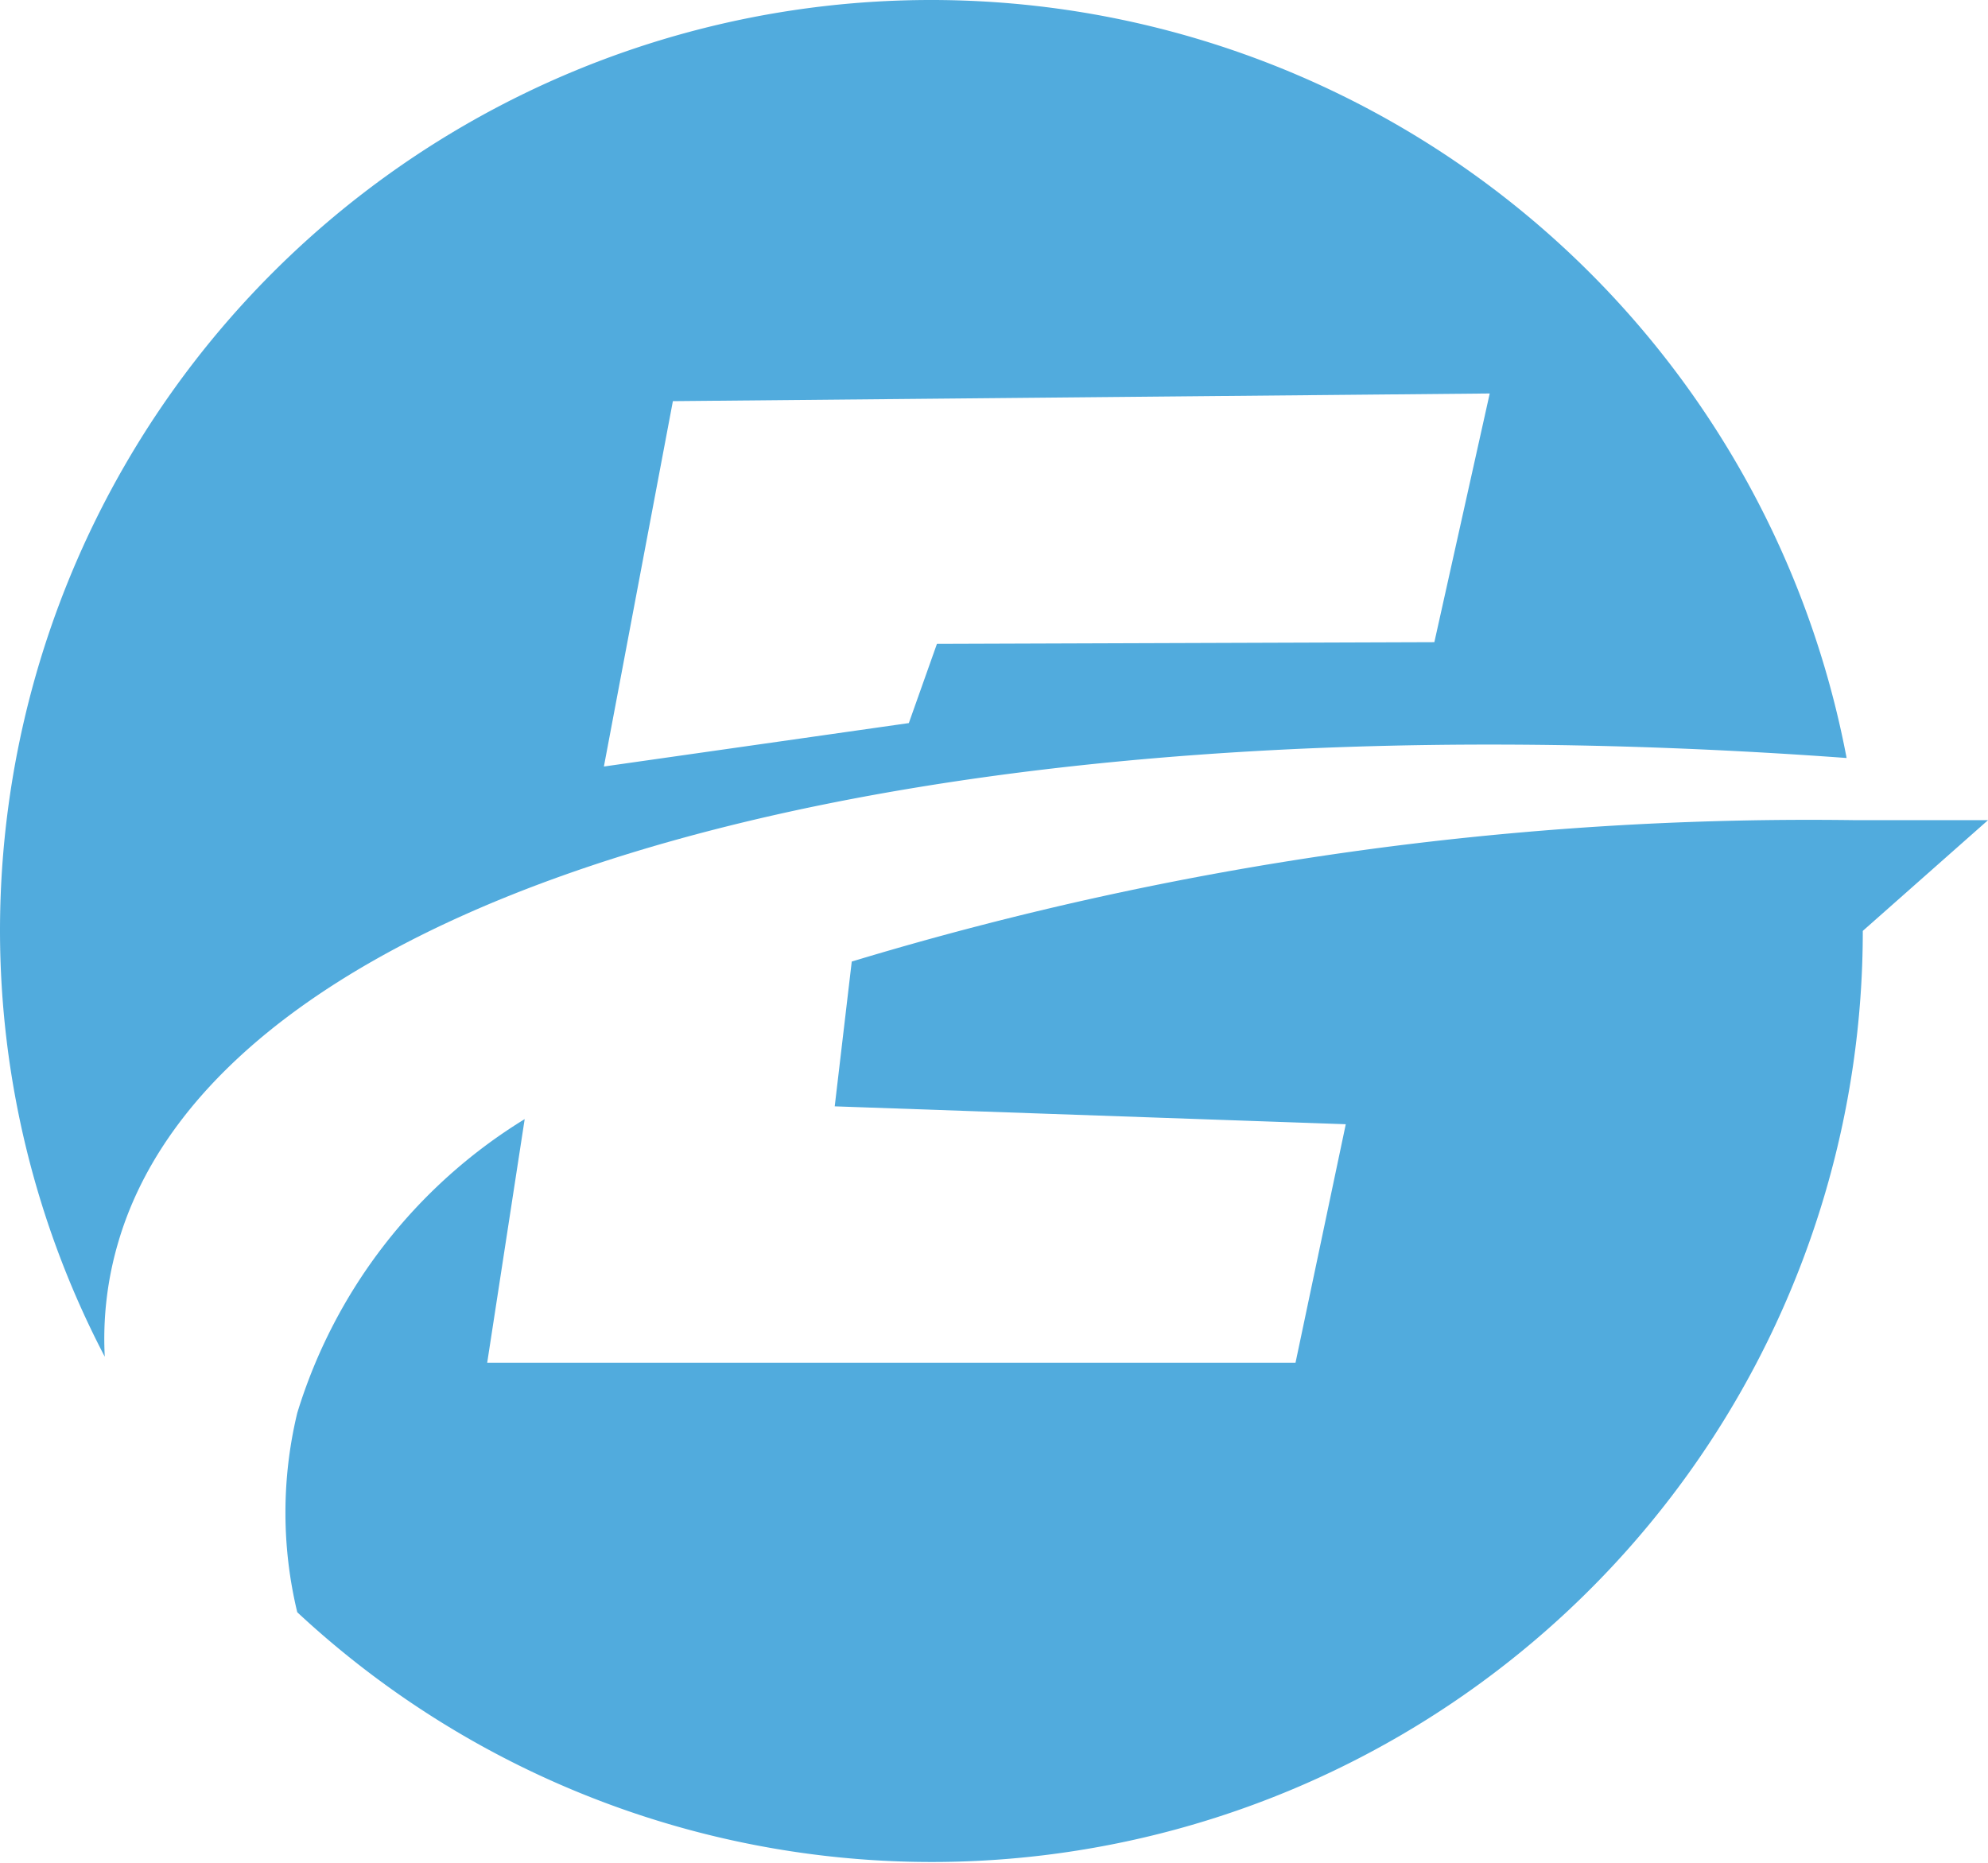 <svg xmlns="http://www.w3.org/2000/svg" viewBox="0 0 23.34 21.87"><defs><style>.cls-1{opacity:0.85;}.cls-2{fill:#339cd7;}</style></defs><g id="Layer_2" data-name="Layer 2"><g id="Layer_1-2" data-name="Layer 1"><g class="cls-1"><path class="cls-2" d="M10.93,0A10.93,10.93,0,0,0,0,10.93a10.82,10.82,0,0,0,1.23,5,4,4,0,0,1,.16-1.35C2.62,10.4,10.74,8.1,21.68,8.9A10.94,10.94,0,0,0,10.93,0Zm5.91,7.54L11,7.56l-.33.93L7.09,9,7.9,4.71l9.59-.09Z"/><path class="cls-2" d="M23.34,9.63l-1.47,1.3a10.93,10.93,0,0,1-18.38,8,5,5,0,0,1,0-2.34,6.16,6.16,0,0,1,2.67-3.45L5.72,16,15.21,16l.59-2.8-6-.21L10,11.29A38.79,38.79,0,0,1,21.79,9.63Z"/></g></g></g></svg>
